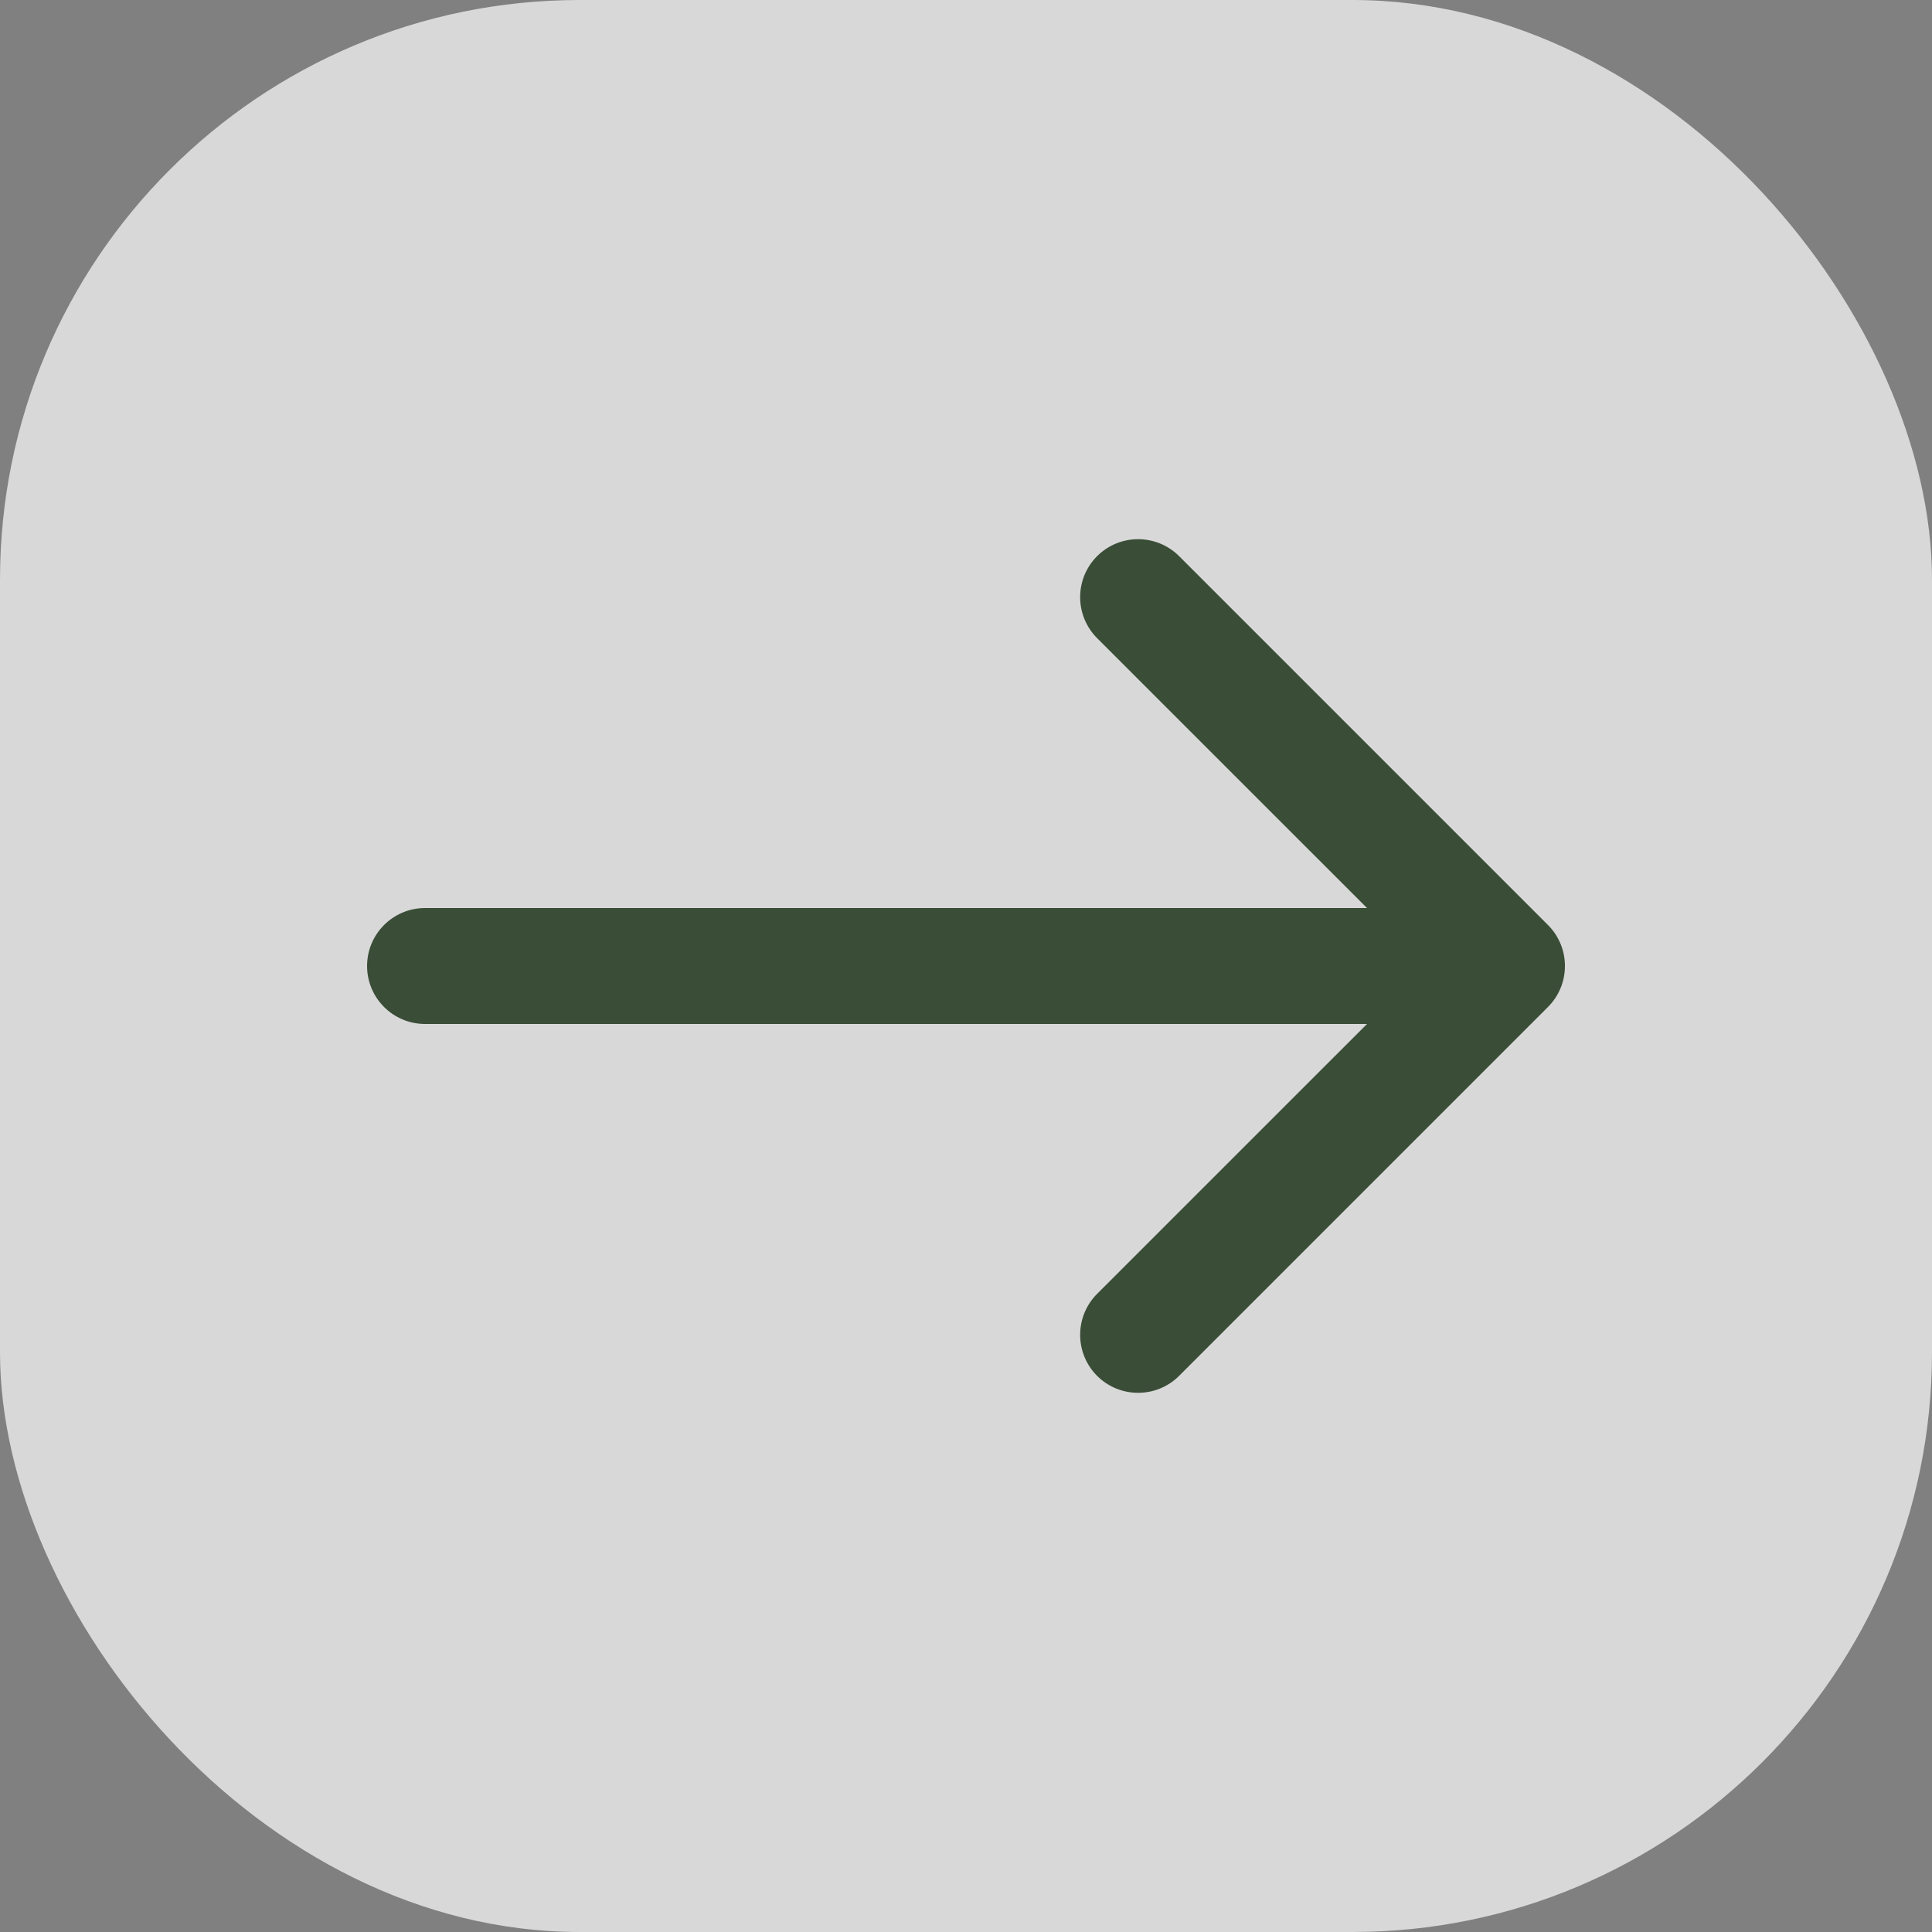 <svg width="50" height="50" viewBox="0 0 50 50" fill="none" xmlns="http://www.w3.org/2000/svg">
<rect x="0" y="0" width="50" height="50" fill="#808080" stroke="none"/>
<rect width="50" height="50" rx="15" fill="white" fill-opacity="0.69"/>
<path d="M11 23.5C10.172 23.5 9.5 24.172 9.5 25C9.5 25.828 10.172 26.5 11 26.5L11 23.5ZM40.061 26.061C40.647 25.475 40.647 24.525 40.061 23.939L30.515 14.393C29.929 13.808 28.979 13.808 28.393 14.393C27.808 14.979 27.808 15.929 28.393 16.515L36.879 25L28.393 33.485C27.808 34.071 27.808 35.021 28.393 35.607C28.979 36.192 29.929 36.192 30.515 35.607L40.061 26.061ZM11 25L11 26.5L39 26.5L39 25L39 23.5L11 23.5L11 25Z" fill="#3A4D37"/>
</svg>
